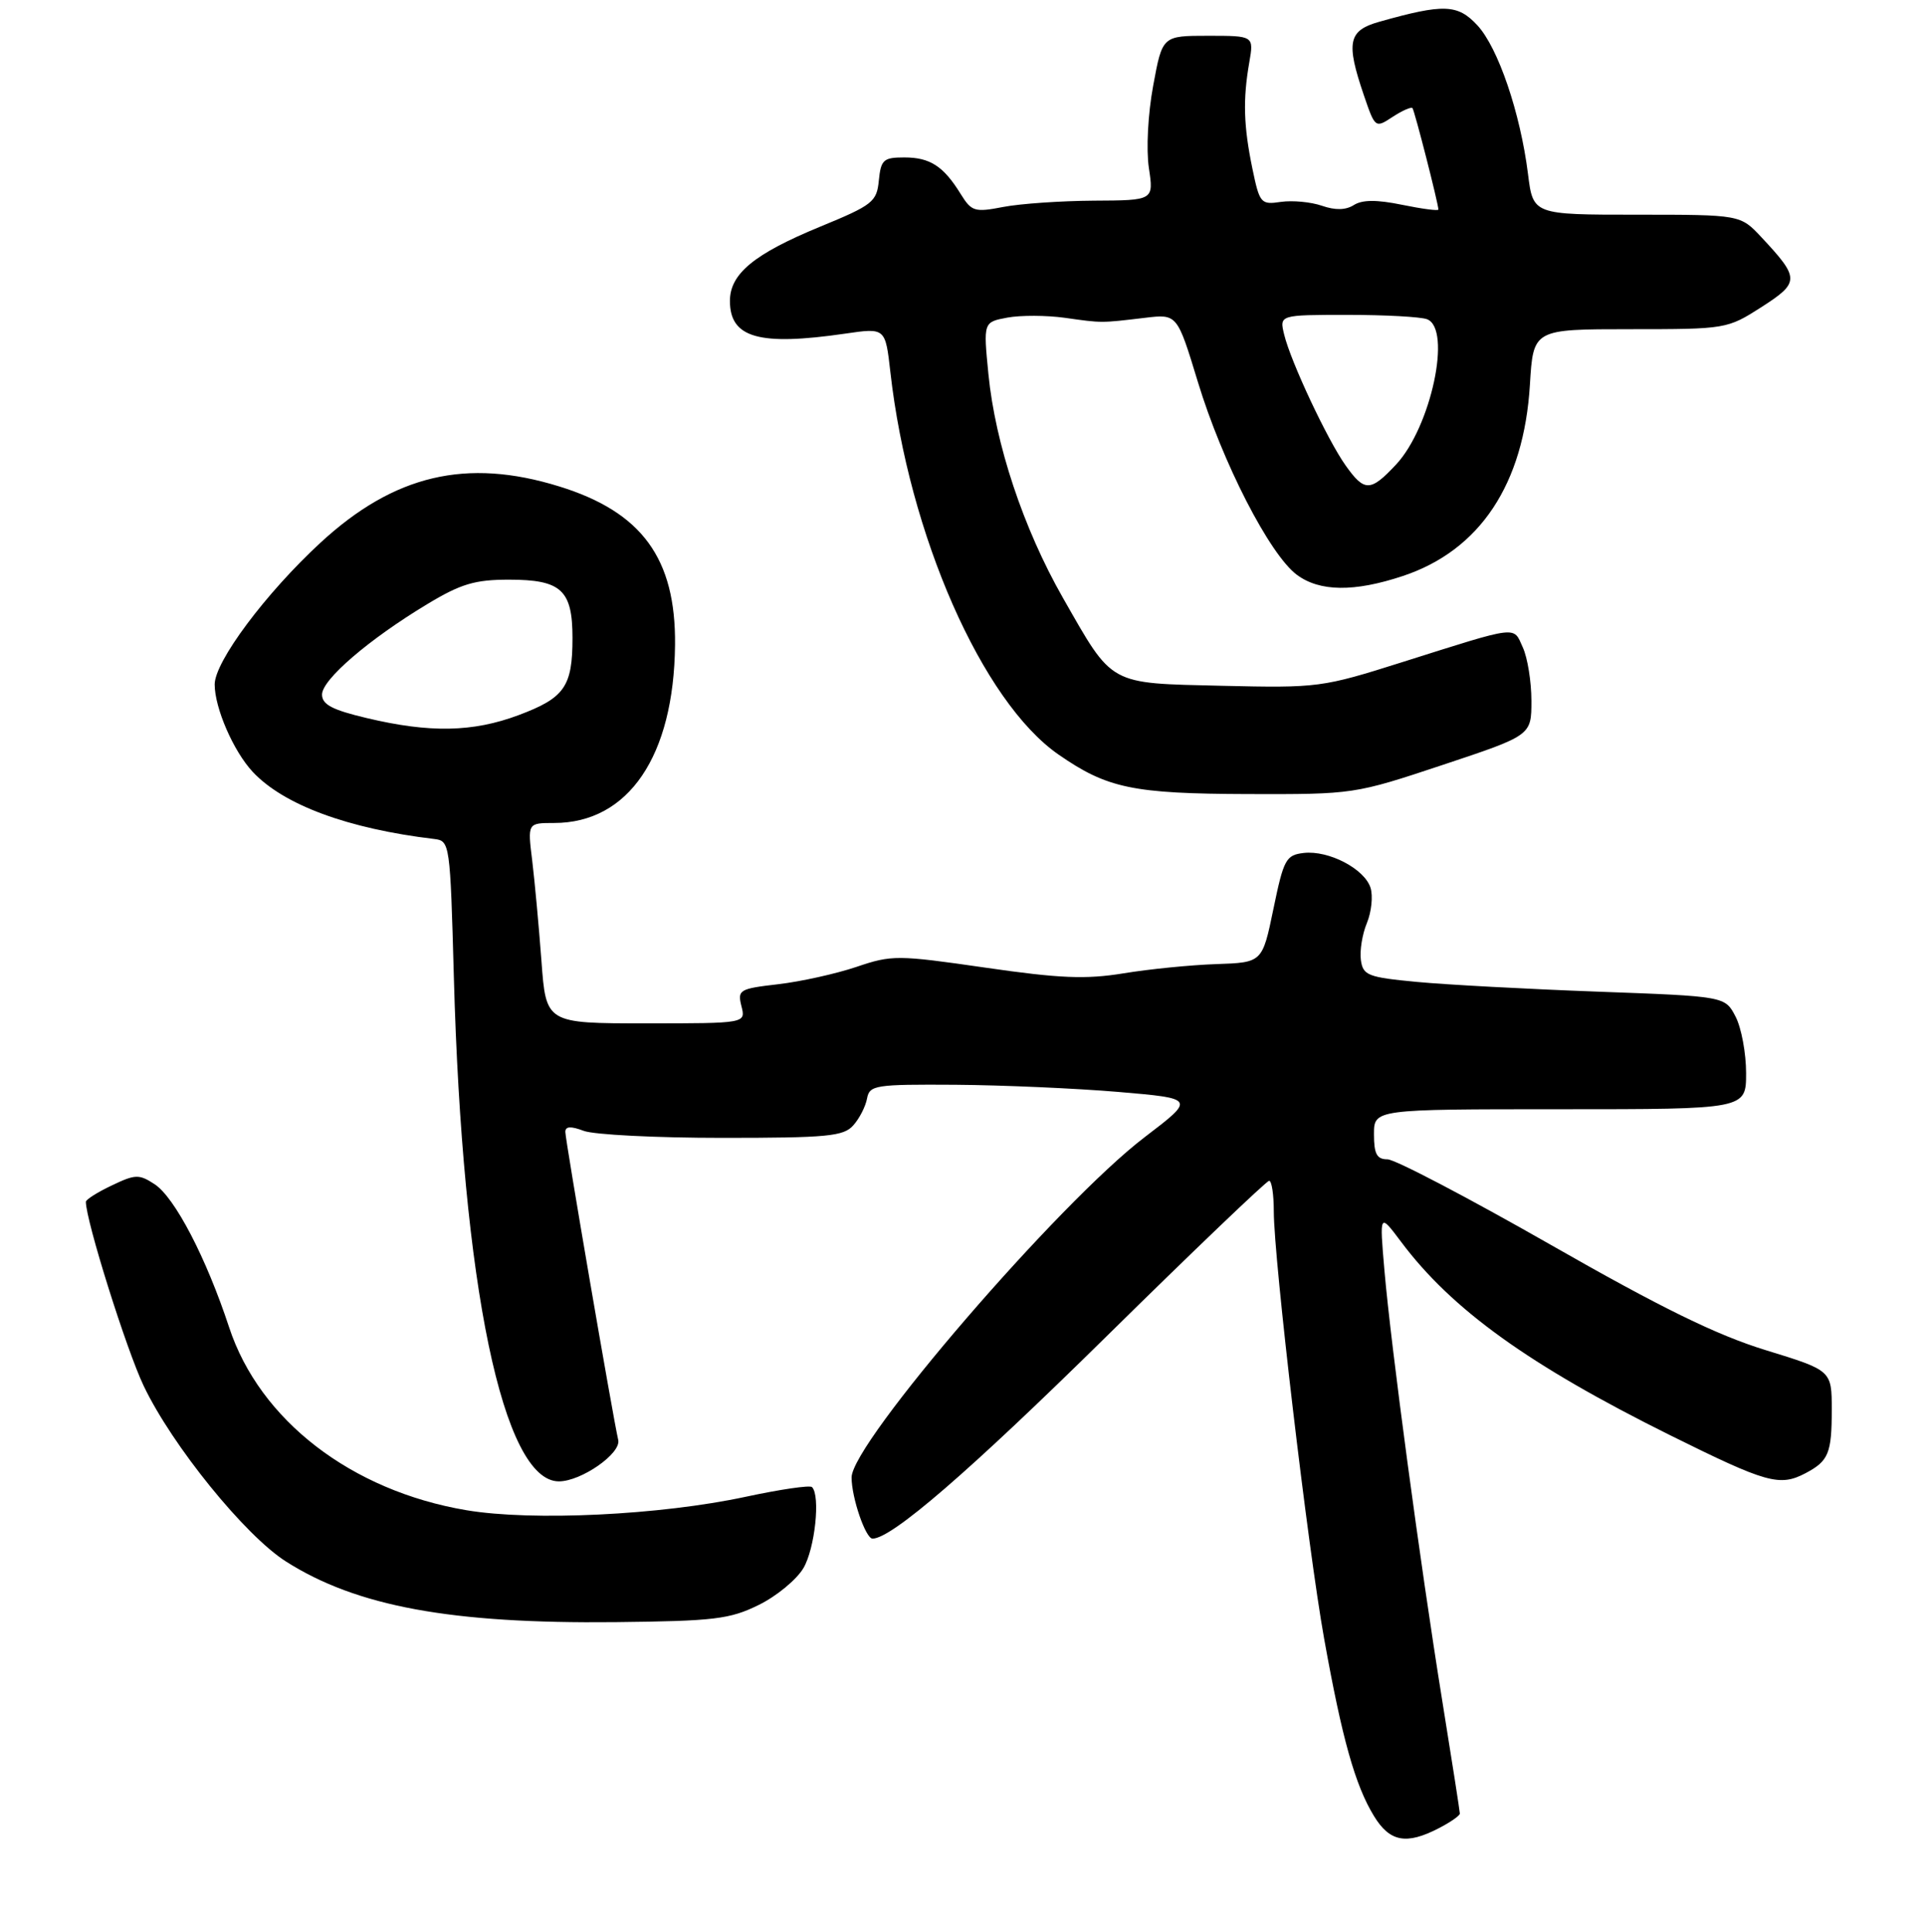 <?xml version="1.0" encoding="UTF-8" standalone="no"?>
<!DOCTYPE svg PUBLIC "-//W3C//DTD SVG 1.1//EN" "http://www.w3.org/Graphics/SVG/1.1/DTD/svg11.dtd" >
<svg xmlns="http://www.w3.org/2000/svg" xmlns:xlink="http://www.w3.org/1999/xlink" version="1.1" viewBox="0 0 269 270">
 <g >
 <path fill="currentColor"
d=" M 201.05 255.47 C 202.67 254.64 204.00 253.71 204.00 253.42 C 204.00 253.13 202.89 246.00 201.53 237.59 C 198.46 218.56 194.37 188.12 193.46 177.50 C 192.77 169.50 192.77 169.50 195.77 173.50 C 202.88 183.01 213.68 190.77 233.44 200.58 C 246.91 207.26 248.69 207.76 252.32 205.85 C 255.52 204.16 255.97 203.08 255.97 197.00 C 255.97 191.50 255.97 191.50 246.73 188.66 C 239.87 186.55 232.15 182.77 216.64 173.91 C 205.16 167.36 194.93 162.00 193.89 162.00 C 192.40 162.00 192.00 161.26 192.00 158.50 C 192.00 155.00 192.00 155.00 218.00 155.00 C 244.00 155.00 244.00 155.00 244.00 149.95 C 244.00 147.17 243.34 143.62 242.53 142.06 C 241.06 139.22 241.06 139.22 223.28 138.57 C 213.50 138.21 202.12 137.60 198.00 137.21 C 191.14 136.56 190.47 136.30 190.17 134.16 C 189.99 132.87 190.36 130.54 191.01 128.98 C 191.65 127.42 191.88 125.21 191.52 124.06 C 190.68 121.40 185.66 118.79 182.18 119.19 C 179.70 119.48 179.38 120.07 177.95 127.00 C 176.40 134.50 176.40 134.50 169.95 134.72 C 166.40 134.84 160.57 135.42 157.00 136.01 C 151.72 136.87 148.08 136.72 137.67 135.21 C 125.40 133.44 124.63 133.43 119.68 135.11 C 116.83 136.07 111.92 137.16 108.76 137.53 C 103.31 138.16 103.04 138.32 103.61 140.60 C 104.22 143.00 104.22 143.00 90.26 143.00 C 76.30 143.00 76.30 143.00 75.66 134.25 C 75.30 129.44 74.72 123.14 74.37 120.25 C 73.72 115.00 73.72 115.00 77.43 115.00 C 87.83 115.00 94.17 105.65 94.33 90.11 C 94.45 78.04 89.70 71.54 78.14 67.97 C 65.19 63.96 55.08 66.34 44.79 75.83 C 37.12 82.91 30.00 92.45 30.00 95.64 C 30.00 98.93 32.62 104.96 35.30 107.84 C 39.62 112.47 48.61 115.80 60.70 117.24 C 62.86 117.50 62.91 117.85 63.42 136.50 C 64.60 179.63 70.30 207.00 78.10 207.00 C 81.22 207.00 86.83 203.09 86.39 201.21 C 85.65 198.03 79.00 159.30 79.00 158.17 C 79.00 157.38 79.76 157.34 81.57 158.02 C 82.98 158.56 91.68 159.00 100.91 159.00 C 115.63 159.00 117.88 158.79 119.24 157.25 C 120.10 156.29 120.96 154.60 121.16 153.50 C 121.51 151.63 122.29 151.51 133.52 151.58 C 140.11 151.63 150.35 152.08 156.27 152.58 C 167.04 153.50 167.04 153.50 159.96 158.90 C 147.95 168.05 119.00 201.65 119.00 206.45 C 119.00 209.29 120.96 215.00 121.93 215.00 C 124.60 215.00 135.44 205.63 154.60 186.76 C 166.75 174.79 176.99 165.00 177.35 165.00 C 177.71 165.00 178.00 166.91 178.00 169.25 C 178.00 175.92 182.76 216.30 185.04 229.01 C 187.54 242.95 189.37 249.46 191.99 253.75 C 194.20 257.38 196.51 257.82 201.05 255.47 Z  M 106.02 224.27 C 108.51 223.05 111.32 220.73 112.27 219.12 C 113.88 216.39 114.67 209.00 113.47 207.80 C 113.18 207.51 109.02 208.12 104.22 209.15 C 92.28 211.72 74.37 212.58 65.18 211.03 C 49.09 208.32 36.29 198.45 32.02 185.48 C 28.82 175.76 24.43 167.33 21.61 165.48 C 19.44 164.06 18.91 164.07 15.62 165.65 C 13.63 166.59 12.00 167.62 12.00 167.94 C 12.01 170.60 17.67 188.62 20.08 193.66 C 24.06 202.00 34.23 214.55 39.95 218.19 C 49.84 224.48 63.05 226.91 86.00 226.67 C 99.81 226.52 101.99 226.26 106.02 224.27 Z  M 201.62 106.88 C 214.00 102.76 214.00 102.76 214.00 97.93 C 214.00 95.27 213.46 91.91 212.80 90.47 C 211.43 87.45 212.40 87.33 196.00 92.51 C 184.75 96.07 184.21 96.14 170.78 95.83 C 154.77 95.45 155.59 95.90 148.51 83.50 C 143.01 73.85 139.08 62.05 138.12 52.26 C 137.41 45.01 137.41 45.01 140.77 44.38 C 142.61 44.04 146.23 44.05 148.81 44.41 C 154.04 45.15 153.78 45.15 160.00 44.41 C 164.50 43.87 164.50 43.87 167.39 53.37 C 170.81 64.61 177.41 77.47 181.21 80.31 C 184.40 82.69 189.23 82.75 196.03 80.49 C 206.80 76.91 212.95 67.66 213.79 53.75 C 214.26 46.00 214.26 46.00 227.79 46.00 C 241.21 46.00 241.36 45.97 246.15 42.91 C 251.51 39.46 251.51 38.90 246.15 33.16 C 243.20 30.00 243.20 30.00 228.71 30.00 C 214.23 30.00 214.23 30.00 213.52 24.29 C 212.45 15.78 209.35 6.67 206.45 3.54 C 203.70 0.57 201.75 0.50 192.75 3.04 C 188.40 4.26 188.06 5.89 190.58 13.29 C 192.16 17.91 192.18 17.93 194.61 16.33 C 195.96 15.45 197.21 14.90 197.38 15.11 C 197.68 15.48 201.00 28.47 201.00 29.28 C 201.00 29.49 198.72 29.19 195.94 28.62 C 192.39 27.89 190.38 27.90 189.19 28.65 C 188.05 29.37 186.59 29.40 184.72 28.75 C 183.19 28.22 180.62 27.98 179.00 28.21 C 176.19 28.63 176.02 28.43 175.01 23.56 C 173.78 17.61 173.67 13.92 174.57 8.75 C 175.22 5.00 175.22 5.00 168.83 5.00 C 162.43 5.00 162.43 5.00 161.15 11.95 C 160.41 15.92 160.16 20.85 160.54 23.45 C 161.23 28.00 161.23 28.00 152.86 28.04 C 148.26 28.07 142.56 28.46 140.19 28.92 C 136.20 29.69 135.77 29.56 134.26 27.13 C 131.85 23.22 129.97 22.00 126.37 22.00 C 123.45 22.00 123.10 22.32 122.81 25.21 C 122.52 28.21 121.96 28.65 114.60 31.68 C 105.39 35.47 102.00 38.26 102.00 42.05 C 102.00 47.22 106.07 48.37 118.11 46.62 C 123.72 45.80 123.72 45.80 124.42 51.99 C 126.99 74.72 137.25 98.05 147.92 105.44 C 154.73 110.16 158.31 110.91 174.37 110.96 C 189.16 111.00 189.29 110.98 201.62 106.88 Z  M 51.25 100.34 C 46.43 99.20 45.00 98.45 45.00 97.05 C 45.00 94.96 51.56 89.32 59.72 84.41 C 64.41 81.58 66.37 81.00 71.12 81.00 C 78.43 81.00 80.00 82.44 80.00 89.14 C 80.00 95.95 78.90 97.52 72.47 99.93 C 66.07 102.32 60.08 102.44 51.25 100.34 Z  M 188.05 65.06 C 185.51 61.50 180.36 50.53 179.45 46.75 C 178.78 44.00 178.78 44.00 188.31 44.00 C 193.55 44.00 198.55 44.27 199.42 44.61 C 202.91 45.95 199.98 59.67 195.09 64.91 C 191.51 68.74 190.67 68.75 188.05 65.06 Z "/>
</g>
</svg>